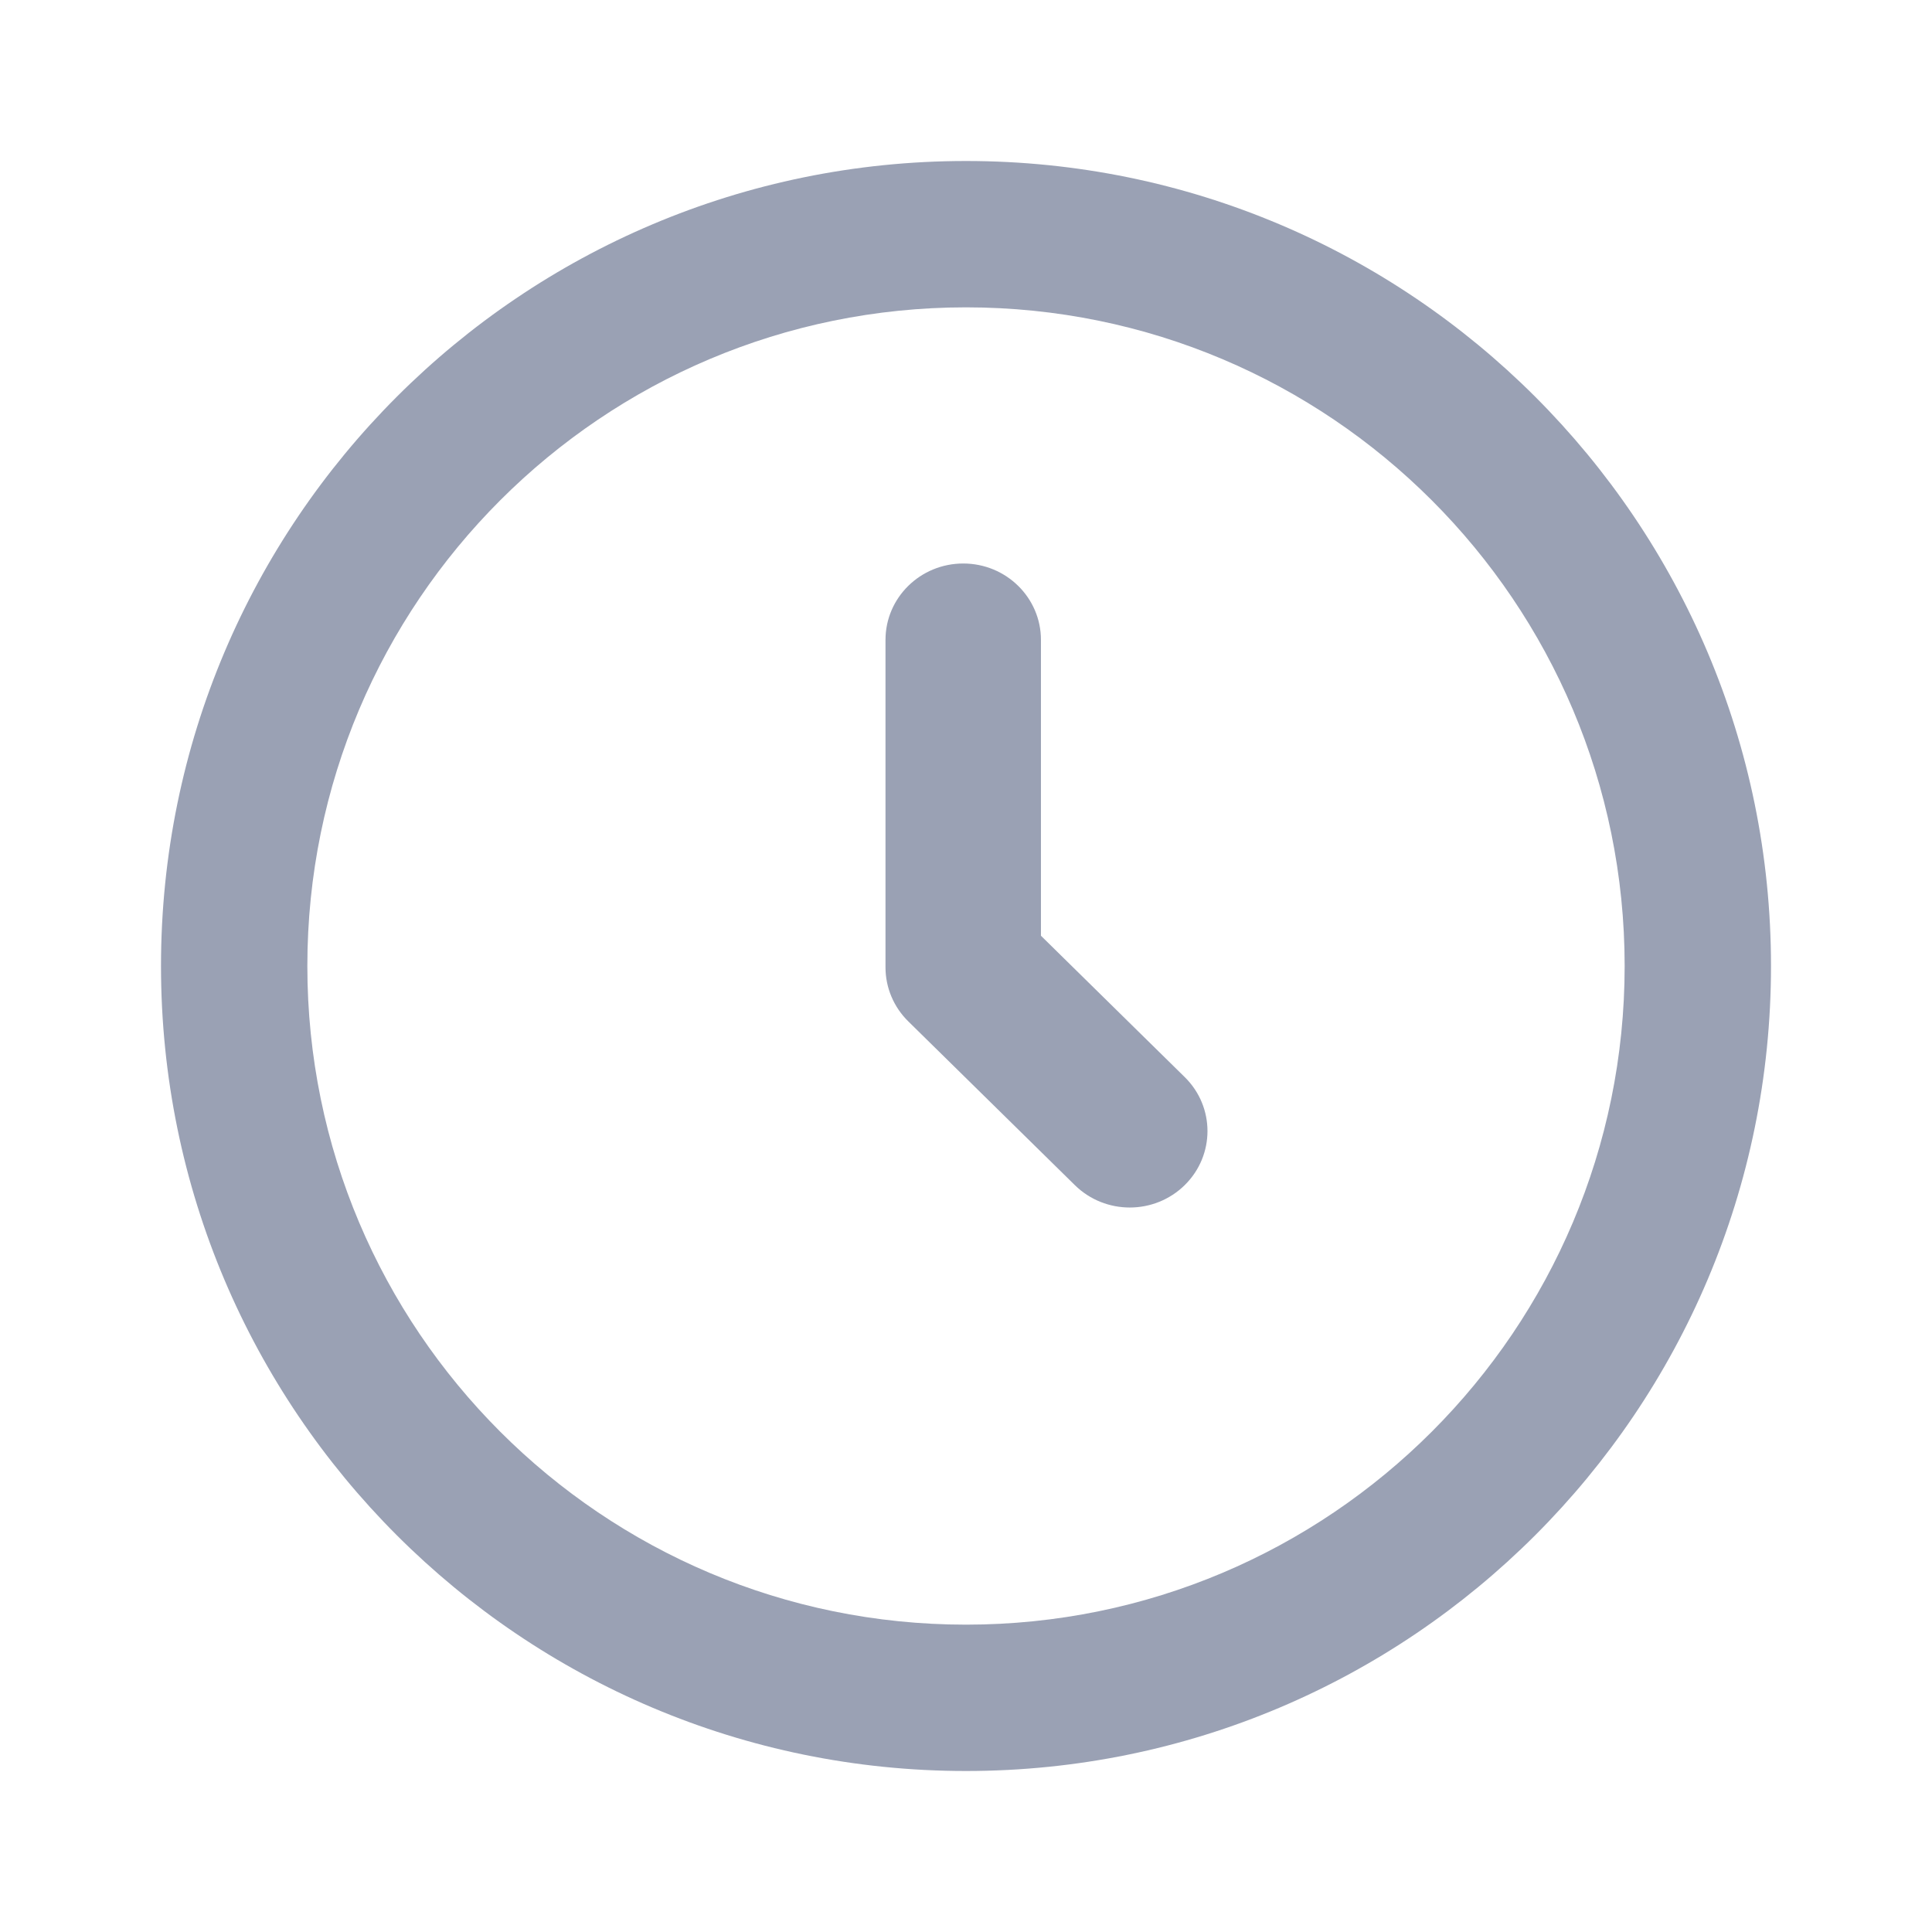 <svg width="24" height="24" viewBox="0 0 24 24" fill="none" xmlns="http://www.w3.org/2000/svg">
<path fill-rule="evenodd" clip-rule="evenodd" d="M12 3.818C7.481 3.818 3.818 7.481 3.818 12C3.818 16.519 7.481 20.182 12 20.182C16.519 20.182 20.182 16.519 20.182 12C20.182 7.481 16.519 3.818 12 3.818ZM2 12C2 6.477 6.477 2 12 2C17.523 2 22 6.477 22 12C22 17.523 17.523 22 12 22C6.477 22 2 17.523 2 12Z" fill="#9AA1B4"/>
<path fill-rule="evenodd" clip-rule="evenodd" d="M11.966 7C12.499 7 12.931 7.425 12.931 7.949V11.624L14.717 13.38C15.094 13.75 15.094 14.351 14.717 14.722C14.34 15.093 13.729 15.093 13.352 14.722L11.283 12.688C11.102 12.51 11 12.269 11 12.017V7.949C11 7.425 11.432 7 11.966 7Z" fill="#9AA1B4"/>
</svg>
